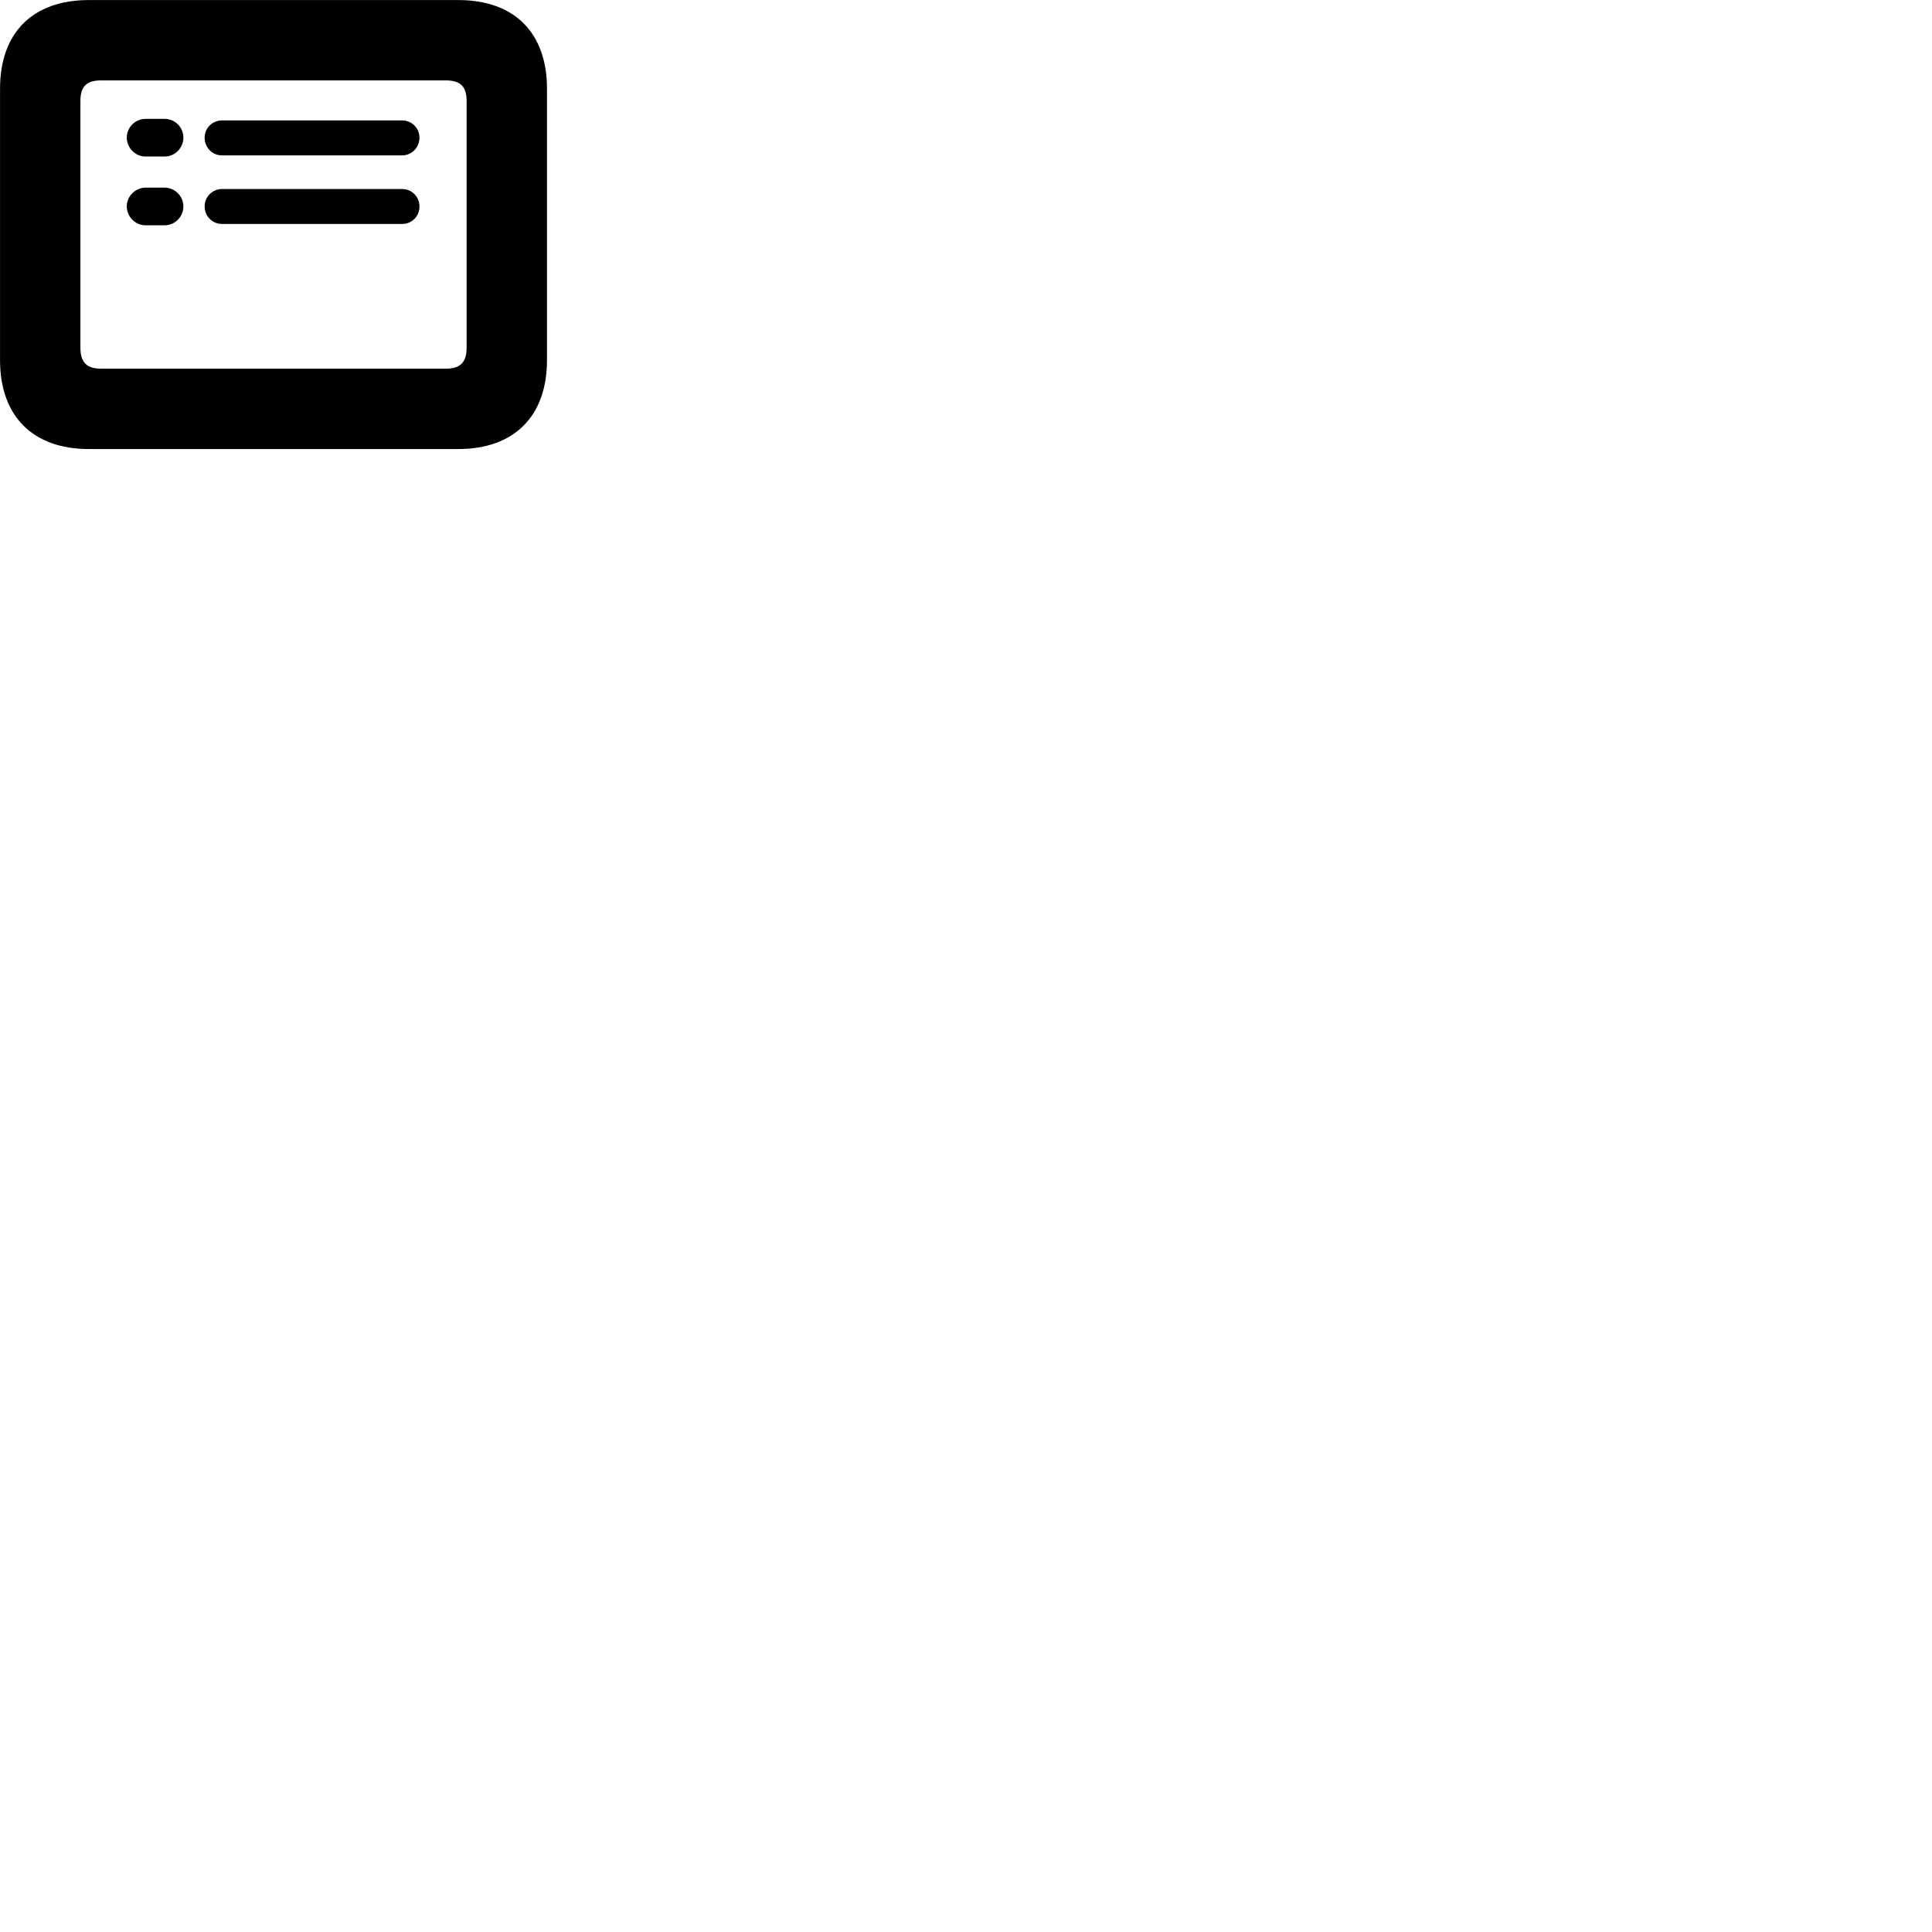 
        <svg xmlns="http://www.w3.org/2000/svg" viewBox="0 0 100 100">
            <path d="M4.592 23.242H23.722C26.612 23.242 28.312 21.543 28.312 18.642V4.593C28.312 1.683 26.612 0.003 23.722 0.003H4.592C1.702 0.003 0.002 1.683 0.002 4.593V18.642C0.002 21.543 1.702 23.242 4.592 23.242ZM5.222 19.082C4.512 19.082 4.162 18.773 4.162 18.003V5.223C4.162 4.452 4.512 4.162 5.222 4.162H23.082C23.802 4.162 24.152 4.452 24.152 5.223V18.003C24.152 18.773 23.802 19.082 23.082 19.082ZM7.532 8.102H8.522C9.052 8.102 9.492 7.662 9.492 7.122C9.492 6.582 9.052 6.152 8.522 6.152H7.532C7.012 6.152 6.562 6.582 6.562 7.122C6.562 7.662 7.012 8.102 7.532 8.102ZM11.492 8.043H20.812C21.312 8.043 21.712 7.633 21.712 7.122C21.712 6.633 21.312 6.232 20.812 6.232H11.492C11.002 6.232 10.592 6.622 10.592 7.122C10.592 7.633 10.982 8.043 11.492 8.043ZM7.532 11.662H8.522C9.052 11.662 9.492 11.223 9.492 10.682C9.492 10.152 9.052 9.713 8.522 9.713H7.532C7.012 9.713 6.562 10.152 6.562 10.682C6.562 11.223 7.012 11.662 7.532 11.662ZM11.492 11.592H20.812C21.312 11.592 21.712 11.203 21.712 10.682C21.712 10.182 21.312 9.783 20.812 9.783H11.492C11.002 9.783 10.592 10.182 10.592 10.682C10.592 11.182 10.982 11.592 11.492 11.592Z" />
        </svg>
    